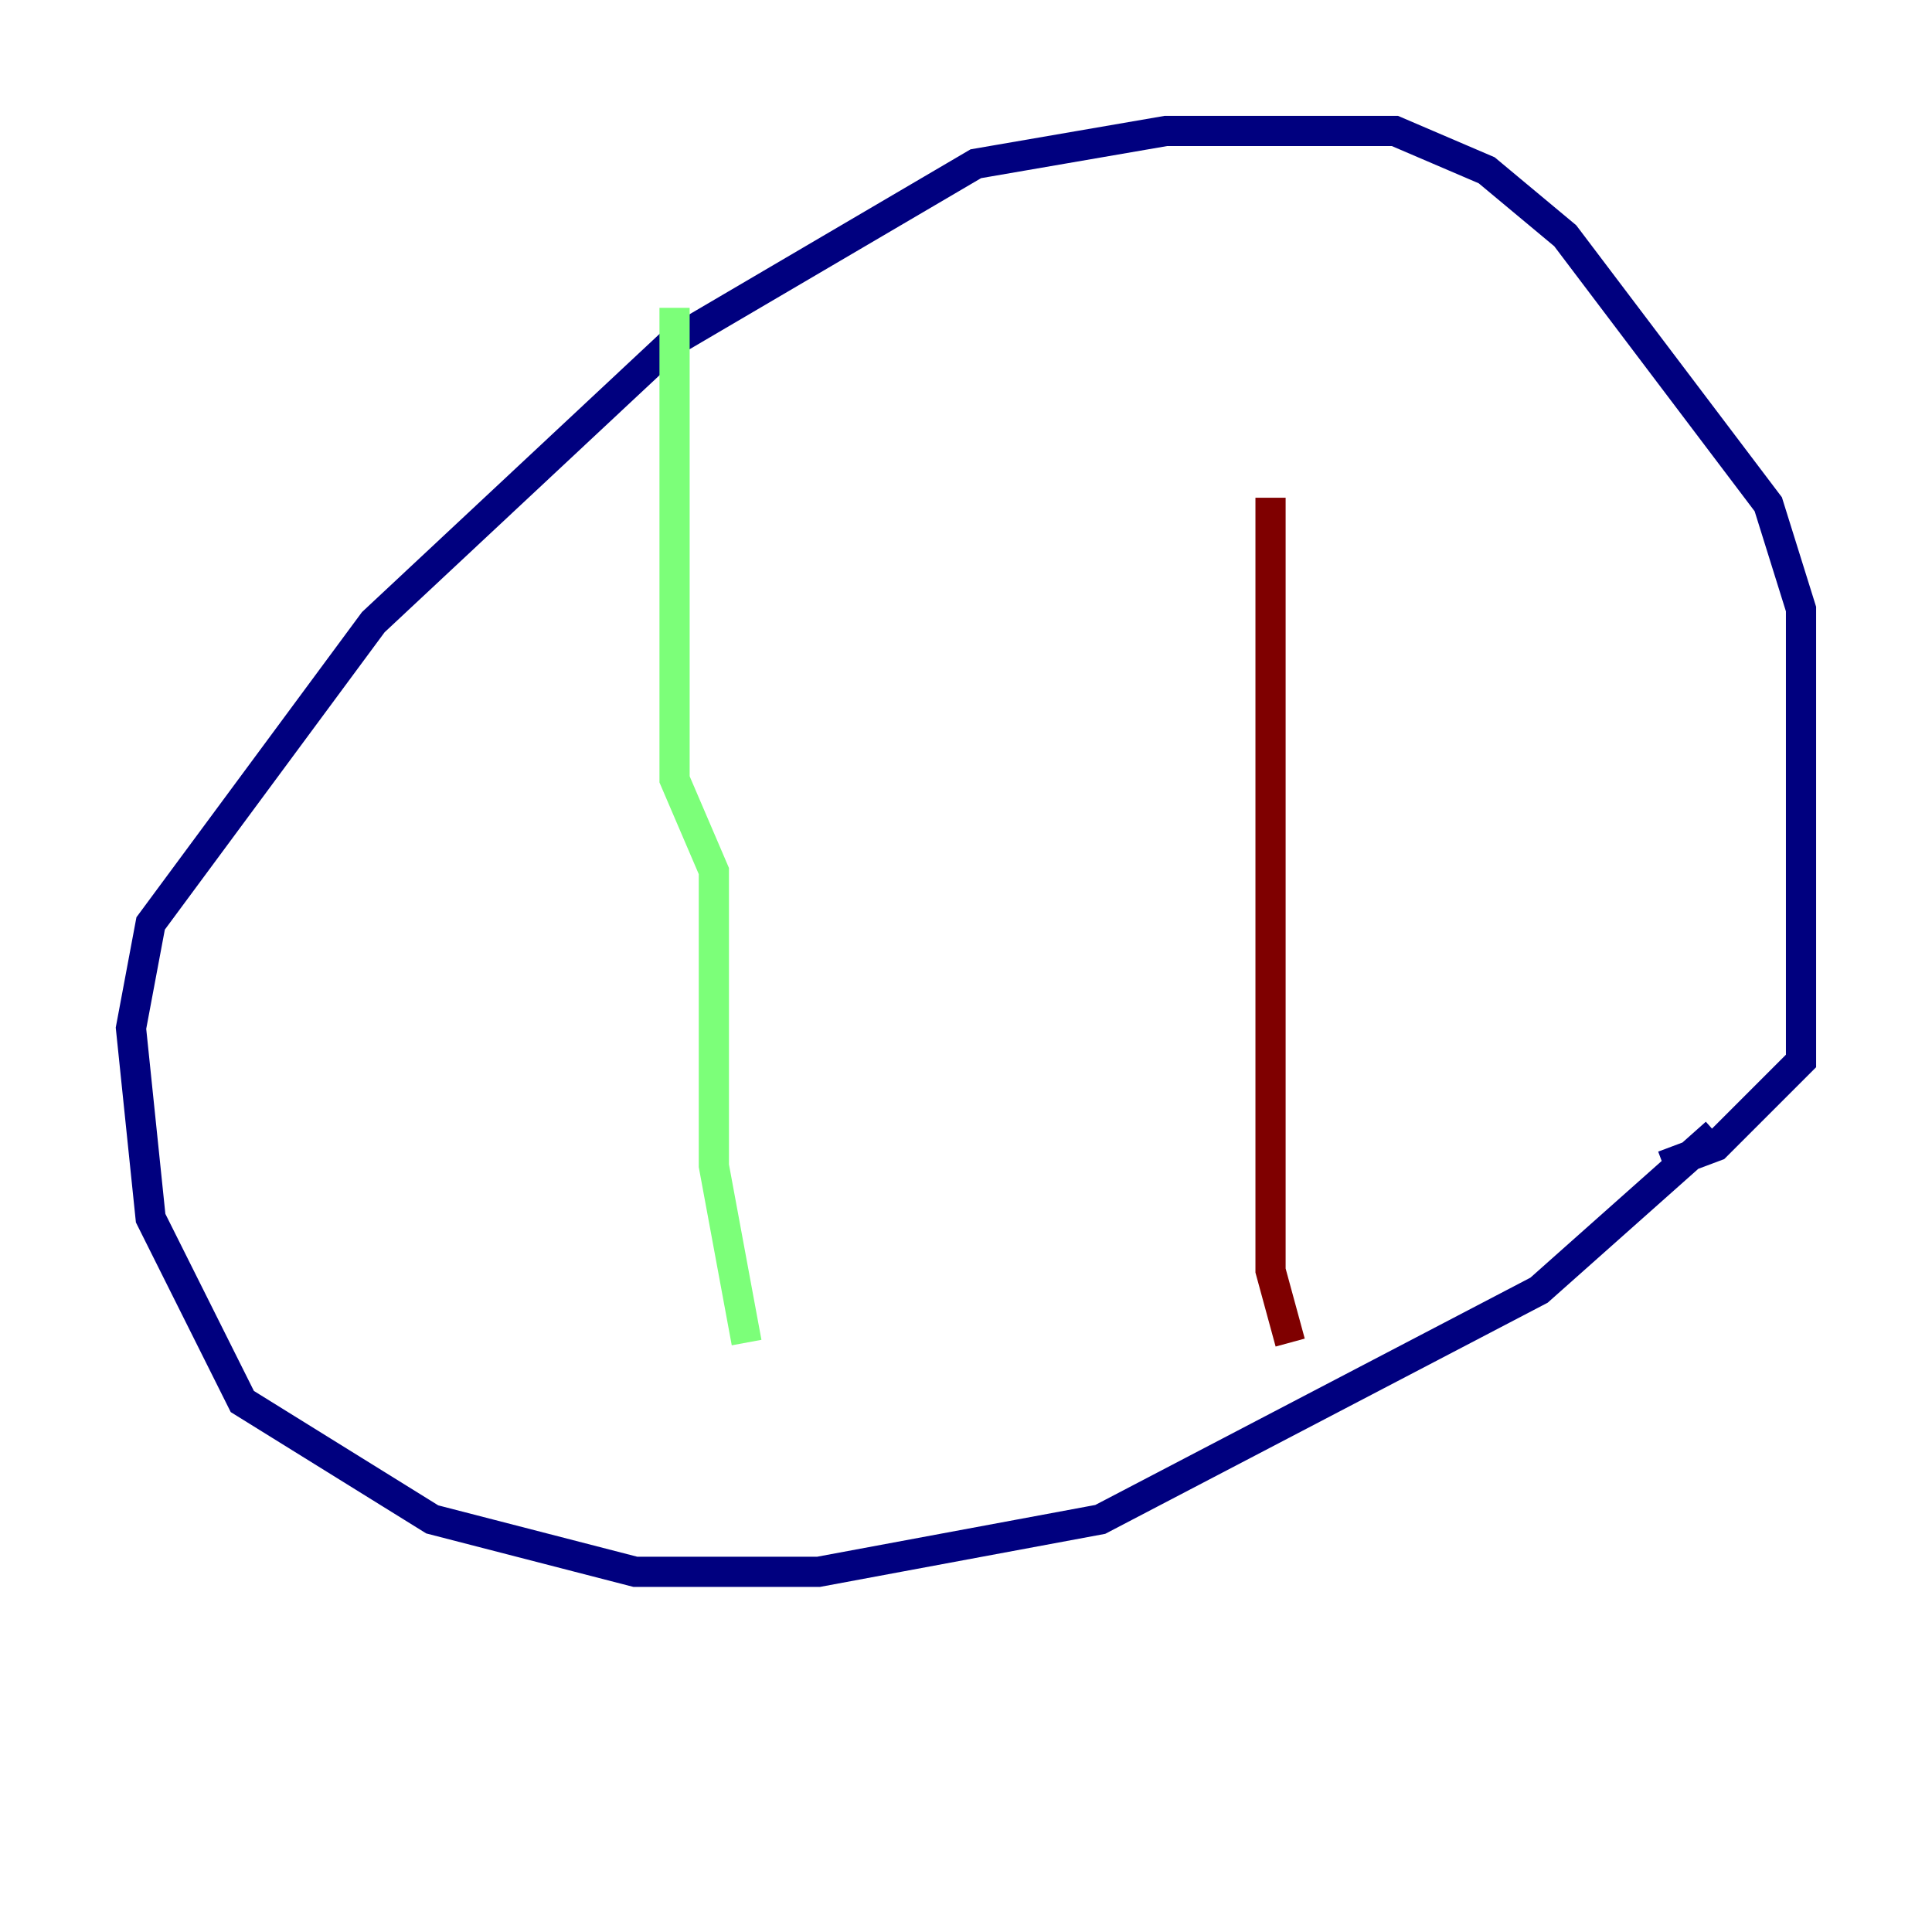 <?xml version="1.0" encoding="utf-8" ?>
<svg baseProfile="tiny" height="128" version="1.2" viewBox="0,0,128,128" width="128" xmlns="http://www.w3.org/2000/svg" xmlns:ev="http://www.w3.org/2001/xml-events" xmlns:xlink="http://www.w3.org/1999/xlink"><defs /><polyline fill="none" points="113.681,75.064 101.966,85.478 72.895,100.664 54.237,104.136 42.088,104.136 28.637,100.664 16.054,92.854 9.98,80.705 8.678,68.122 9.98,61.18 24.732,41.22 44.691,22.563 64.651,10.848 77.234,8.678 92.42,8.678 98.495,11.281 103.702,15.62 117.153,33.41 119.322,40.352 119.322,70.291 113.681,75.932 110.21,77.234" stroke="#00007f" stroke-width="2" /><polyline fill="none" points="44.691,20.393 44.691,51.634 47.295,57.709 47.295,77.234 49.464,88.949" stroke="#7cff79" stroke-width="2" /><polyline fill="none" points="84.176,32.976 84.176,84.176 85.478,88.949" stroke="#7f0000" stroke-width="2" /></svg>
